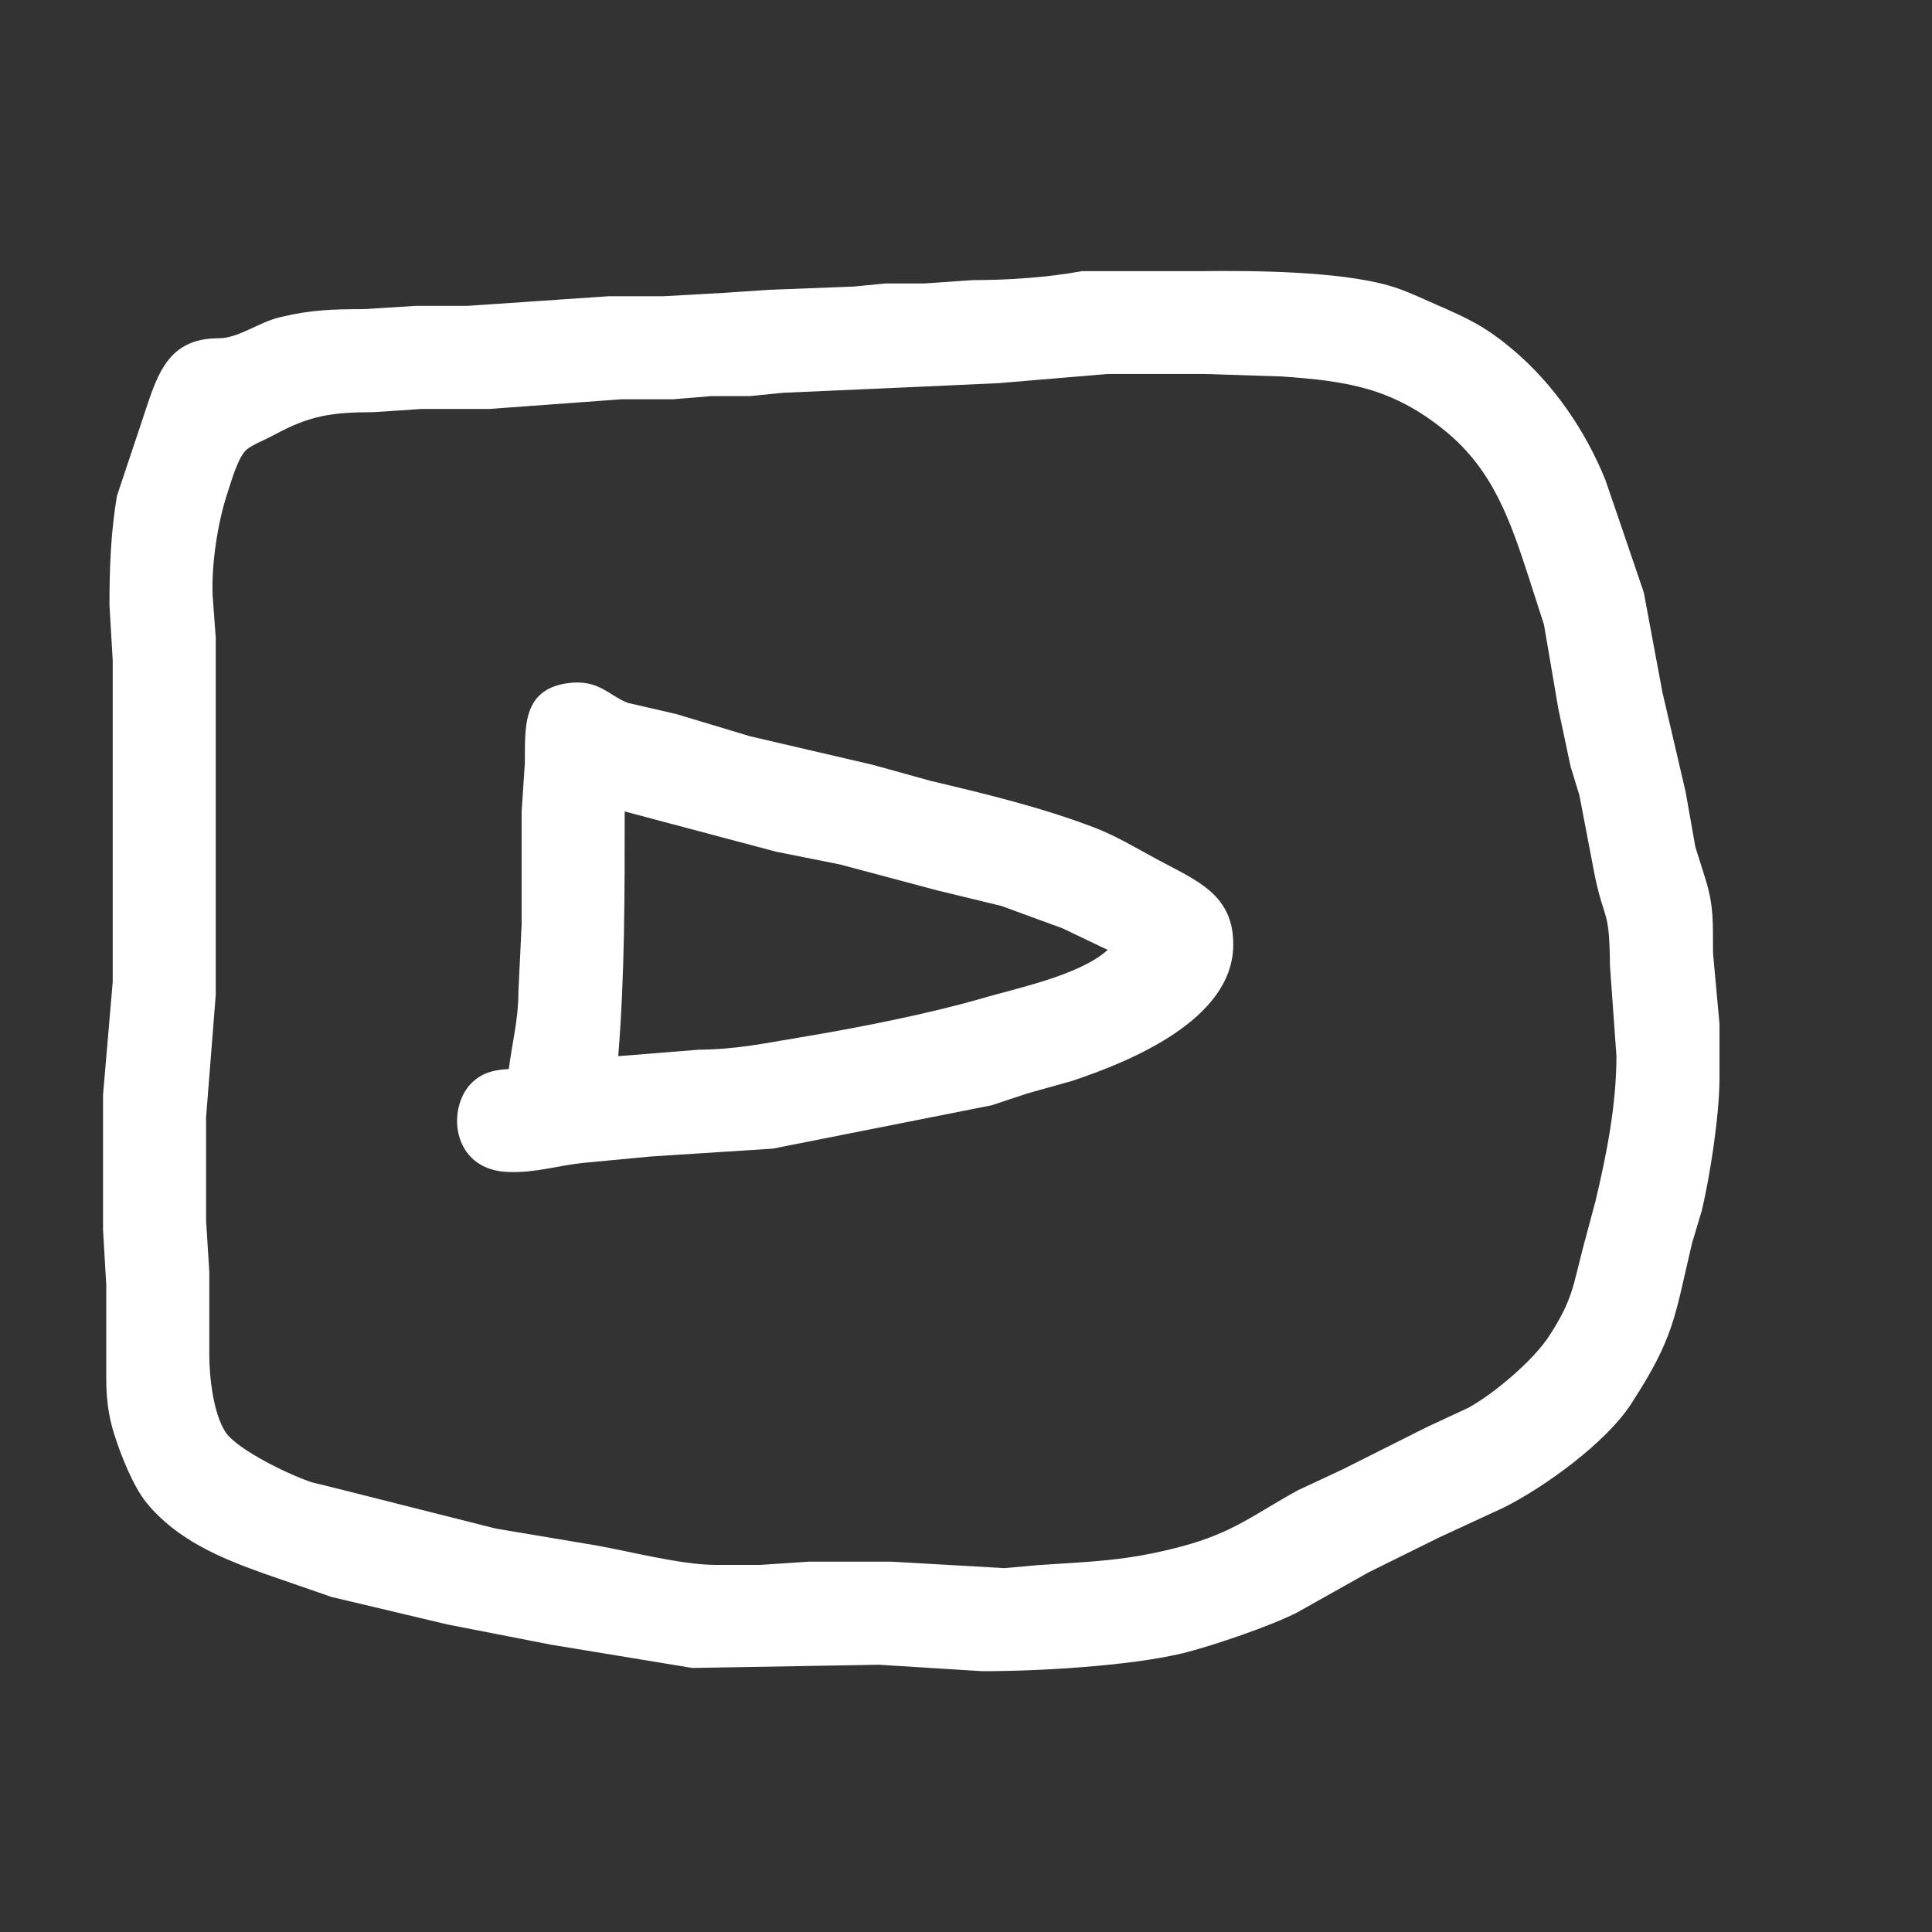 <?xml version="1.0" encoding="UTF-8" standalone="no"?>
<!DOCTYPE svg PUBLIC "-//W3C//DTD SVG 20010904//EN"
              "http://www.w3.org/TR/2001/REC-SVG-20010904/DTD/svg10.dtd">

<svg xmlns="http://www.w3.org/2000/svg"
     width="2in" height="2in"
     viewBox="0 0 600 600">
  <rect x="0" y="0" width="600" height="600" fill="#333333" stroke="none"/>
  <path id="videos"
        fill="white" stroke="none" stroke-width="1"
        d="M 336.00,84.21
           C 336.00,84.21 373.00,84.21 373.00,84.21
             389.51,84.00 415.34,84.25 431.00,88.59
             436.20,90.03 441.07,92.43 446.00,94.58
             456.03,98.94 461.40,101.47 469.91,108.66
             482.51,119.30 492.36,133.72 498.55,149.00
             498.55,149.00 503.69,164.00 503.69,164.00
             503.69,164.00 510.50,184.00 510.50,184.00
             510.50,184.00 516.28,215.00 516.28,215.00
             516.28,215.00 523.50,246.00 523.50,246.00
             523.50,246.00 526.50,263.00 526.50,263.00
             526.50,263.00 529.65,273.00 529.65,273.00
             532.38,281.82 531.90,287.14 532.00,296.00
             532.00,296.00 534.00,318.00 534.00,318.00
             534.00,318.00 534.00,335.00 534.00,335.00
             533.98,346.21 531.13,364.96 528.50,376.00
             528.50,376.00 525.50,386.00 525.50,386.00
             519.98,409.20 520.16,415.04 506.56,436.00
             498.81,447.96 479.82,461.78 467.00,468.19
             467.00,468.19 447.00,477.44 447.00,477.44
             447.00,477.44 425.00,488.32 425.00,488.32
             425.00,488.32 403.00,500.68 403.00,500.68
             395.14,504.81 375.87,511.39 367.00,513.50
             350.52,517.42 322.23,519.03 305.00,519.00
             305.00,519.00 273.00,517.00 273.00,517.00
             273.00,517.00 215.00,518.00 215.00,518.00
             215.00,518.00 171.00,510.75 171.00,510.75
             171.00,510.75 139.00,504.50 139.00,504.50
             139.00,504.50 103.00,495.96 103.00,495.96
             103.00,495.96 82.00,488.69 82.00,488.69
             68.56,483.91 54.97,478.22 45.61,466.83
             41.29,461.59 37.38,451.56 35.35,445.00
             33.56,439.25 33.01,433.99 33.00,428.00
             33.00,428.00 33.00,399.00 33.00,399.00
             33.00,399.00 32.00,382.00 32.00,382.00
             32.00,382.00 32.00,340.00 32.00,340.00
             32.00,340.00 35.00,305.00 35.00,305.00
             35.00,305.00 35.00,205.00 35.00,205.00
             35.00,205.00 34.00,188.00 34.00,188.00
             33.98,176.70 34.41,165.17 36.32,154.00
             36.32,154.00 44.00,131.00 44.00,131.00
             48.55,117.64 51.19,105.05 67.91,105.05
             74.09,105.06 80.20,100.12 87.00,98.50
             96.85,96.16 103.11,96.05 113.00,96.00
             113.00,96.00 129.00,95.00 129.00,95.00
             129.00,95.00 145.00,95.00 145.00,95.00
             145.00,95.00 189.00,92.00 189.00,92.00
             189.00,92.00 206.00,92.00 206.00,92.00
             206.00,92.00 224.00,91.00 224.00,91.00
             224.00,91.00 239.00,90.00 239.00,90.00
             239.00,90.00 265.00,89.00 265.00,89.00
             265.00,89.00 275.00,88.04 275.00,88.04
             275.00,88.04 287.00,88.04 287.00,88.04
             287.00,88.04 302.00,87.00 302.00,87.00
             313.07,86.98 325.09,86.21 336.00,84.21 Z
           M 344.00,116.14
           C 344.00,116.14 310.00,119.00 310.00,119.00
             310.00,119.00 288.00,120.00 288.00,120.00
             288.00,120.00 243.00,122.00 243.00,122.00
             243.00,122.00 233.00,123.00 233.00,123.00
             233.00,123.00 221.00,123.00 221.00,123.00
             221.00,123.00 209.00,124.00 209.00,124.00
             209.00,124.00 193.00,124.00 193.00,124.00
             193.00,124.00 152.00,127.00 152.00,127.00
             152.00,127.00 131.00,127.00 131.00,127.00
             131.00,127.00 116.00,128.00 116.00,128.00
             103.13,128.06 96.38,128.92 85.00,135.14
             82.81,136.33 78.01,138.29 76.50,139.70
             73.88,142.12 71.84,149.47 70.67,153.00
             67.59,162.24 65.62,175.27 66.04,185.00
             66.04,185.00 67.00,198.00 67.00,198.00
             67.00,198.00 67.00,309.00 67.00,309.00
             67.00,309.00 64.00,347.00 64.00,347.00
             64.00,347.00 64.00,379.00 64.00,379.00
             64.00,379.00 65.00,395.00 65.00,395.00
             65.00,395.00 65.00,421.00 65.00,421.00
             65.01,427.75 66.30,439.29 70.14,444.90
             73.89,450.37 90.49,458.36 97.00,460.38
             97.00,460.38 105.00,462.35 105.00,462.35
             105.00,462.35 154.00,474.72 154.00,474.72
             154.00,474.72 185.00,479.92 185.00,479.92
             196.00,481.87 211.08,485.87 222.00,486.00
             222.00,486.00 236.00,486.00 236.00,486.00
             236.00,486.00 251.00,485.00 251.00,485.00
             251.00,485.00 277.00,485.00 277.00,485.00
             277.00,485.00 312.00,487.00 312.00,487.00
             312.00,487.00 322.00,486.09 322.00,486.09
             339.26,484.91 349.78,484.83 367.00,480.25
             382.97,475.99 389.42,470.33 403.00,462.86
             403.00,462.86 417.00,456.31 417.00,456.31
             417.00,456.31 443.00,443.25 443.00,443.25
             443.00,443.25 456.00,437.20 456.00,437.20
             463.95,432.85 476.09,422.58 481.04,415.00
             488.53,403.51 488.49,399.32 491.75,387.00
             491.75,387.00 495.50,373.00 495.50,373.00
             498.98,358.36 501.98,343.15 502.00,328.00
             502.00,328.00 500.00,300.00 500.00,300.00
             499.79,281.71 498.38,286.73 495.29,272.00
             495.29,272.00 490.50,247.00 490.50,247.00
             490.50,247.00 487.75,238.00 487.75,238.00
             487.75,238.00 483.93,220.00 483.93,220.00
             483.93,220.00 479.50,194.00 479.50,194.00
             479.50,194.00 474.67,179.00 474.67,179.00
             469.01,161.66 463.65,145.95 448.91,133.90
             432.43,120.42 418.28,118.33 398.00,116.91
             398.00,116.91 374.00,116.14 374.00,116.14
             374.00,116.14 344.00,116.14 344.00,116.14 Z
           M 158.00,332.00
           C 159.11,323.66 160.99,316.53 161.00,308.00
             161.00,308.00 162.00,287.00 162.00,287.00
             162.00,287.00 162.00,252.00 162.00,252.00
             162.00,252.00 163.00,237.00 163.00,237.00
             163.12,226.42 161.93,214.33 176.00,212.21
             185.88,210.72 189.01,216.03 195.00,218.29
             195.00,218.29 210.00,221.75 210.00,221.75
             210.00,221.75 233.00,228.67 233.00,228.67
             233.00,228.67 271.00,237.51 271.00,237.51
             271.00,237.51 289.00,242.50 289.00,242.50
             306.32,246.61 323.32,250.68 340.00,257.06
             346.65,259.61 352.76,263.32 359.00,266.69
             371.54,273.48 383.38,277.67 382.99,294.00
             382.44,316.68 351.32,329.56 333.00,335.67
             333.00,335.67 319.00,339.59 319.00,339.59
             319.00,339.59 308.00,343.25 308.00,343.25
             308.00,343.25 240.00,356.72 240.00,356.72
             240.00,356.72 202.00,359.17 202.00,359.17
             202.00,359.17 181.00,361.16 181.00,361.16
             172.87,362.05 166.51,364.22 158.00,363.98
             139.64,363.48 138.51,342.93 147.21,335.64
             150.52,332.86 153.87,332.23 158.00,332.00 Z
           M 344.00,295.00
           C 344.00,295.00 330.00,288.31 330.00,288.31
             330.00,288.31 311.00,281.35 311.00,281.35
             311.00,281.35 291.00,276.50 291.00,276.50
             291.00,276.50 261.00,268.50 261.00,268.50
             261.00,268.50 241.00,264.50 241.00,264.50
             241.00,264.50 194.00,252.00 194.00,252.00
             194.00,277.46 194.05,302.65 192.00,328.00
             192.00,328.00 217.00,326.00 217.00,326.00
             229.07,325.86 237.27,324.02 249.00,322.08
             266.32,319.21 288.27,314.89 305.00,310.04
             316.23,306.78 335.42,302.80 344.00,295.00 Z" />
</svg>
